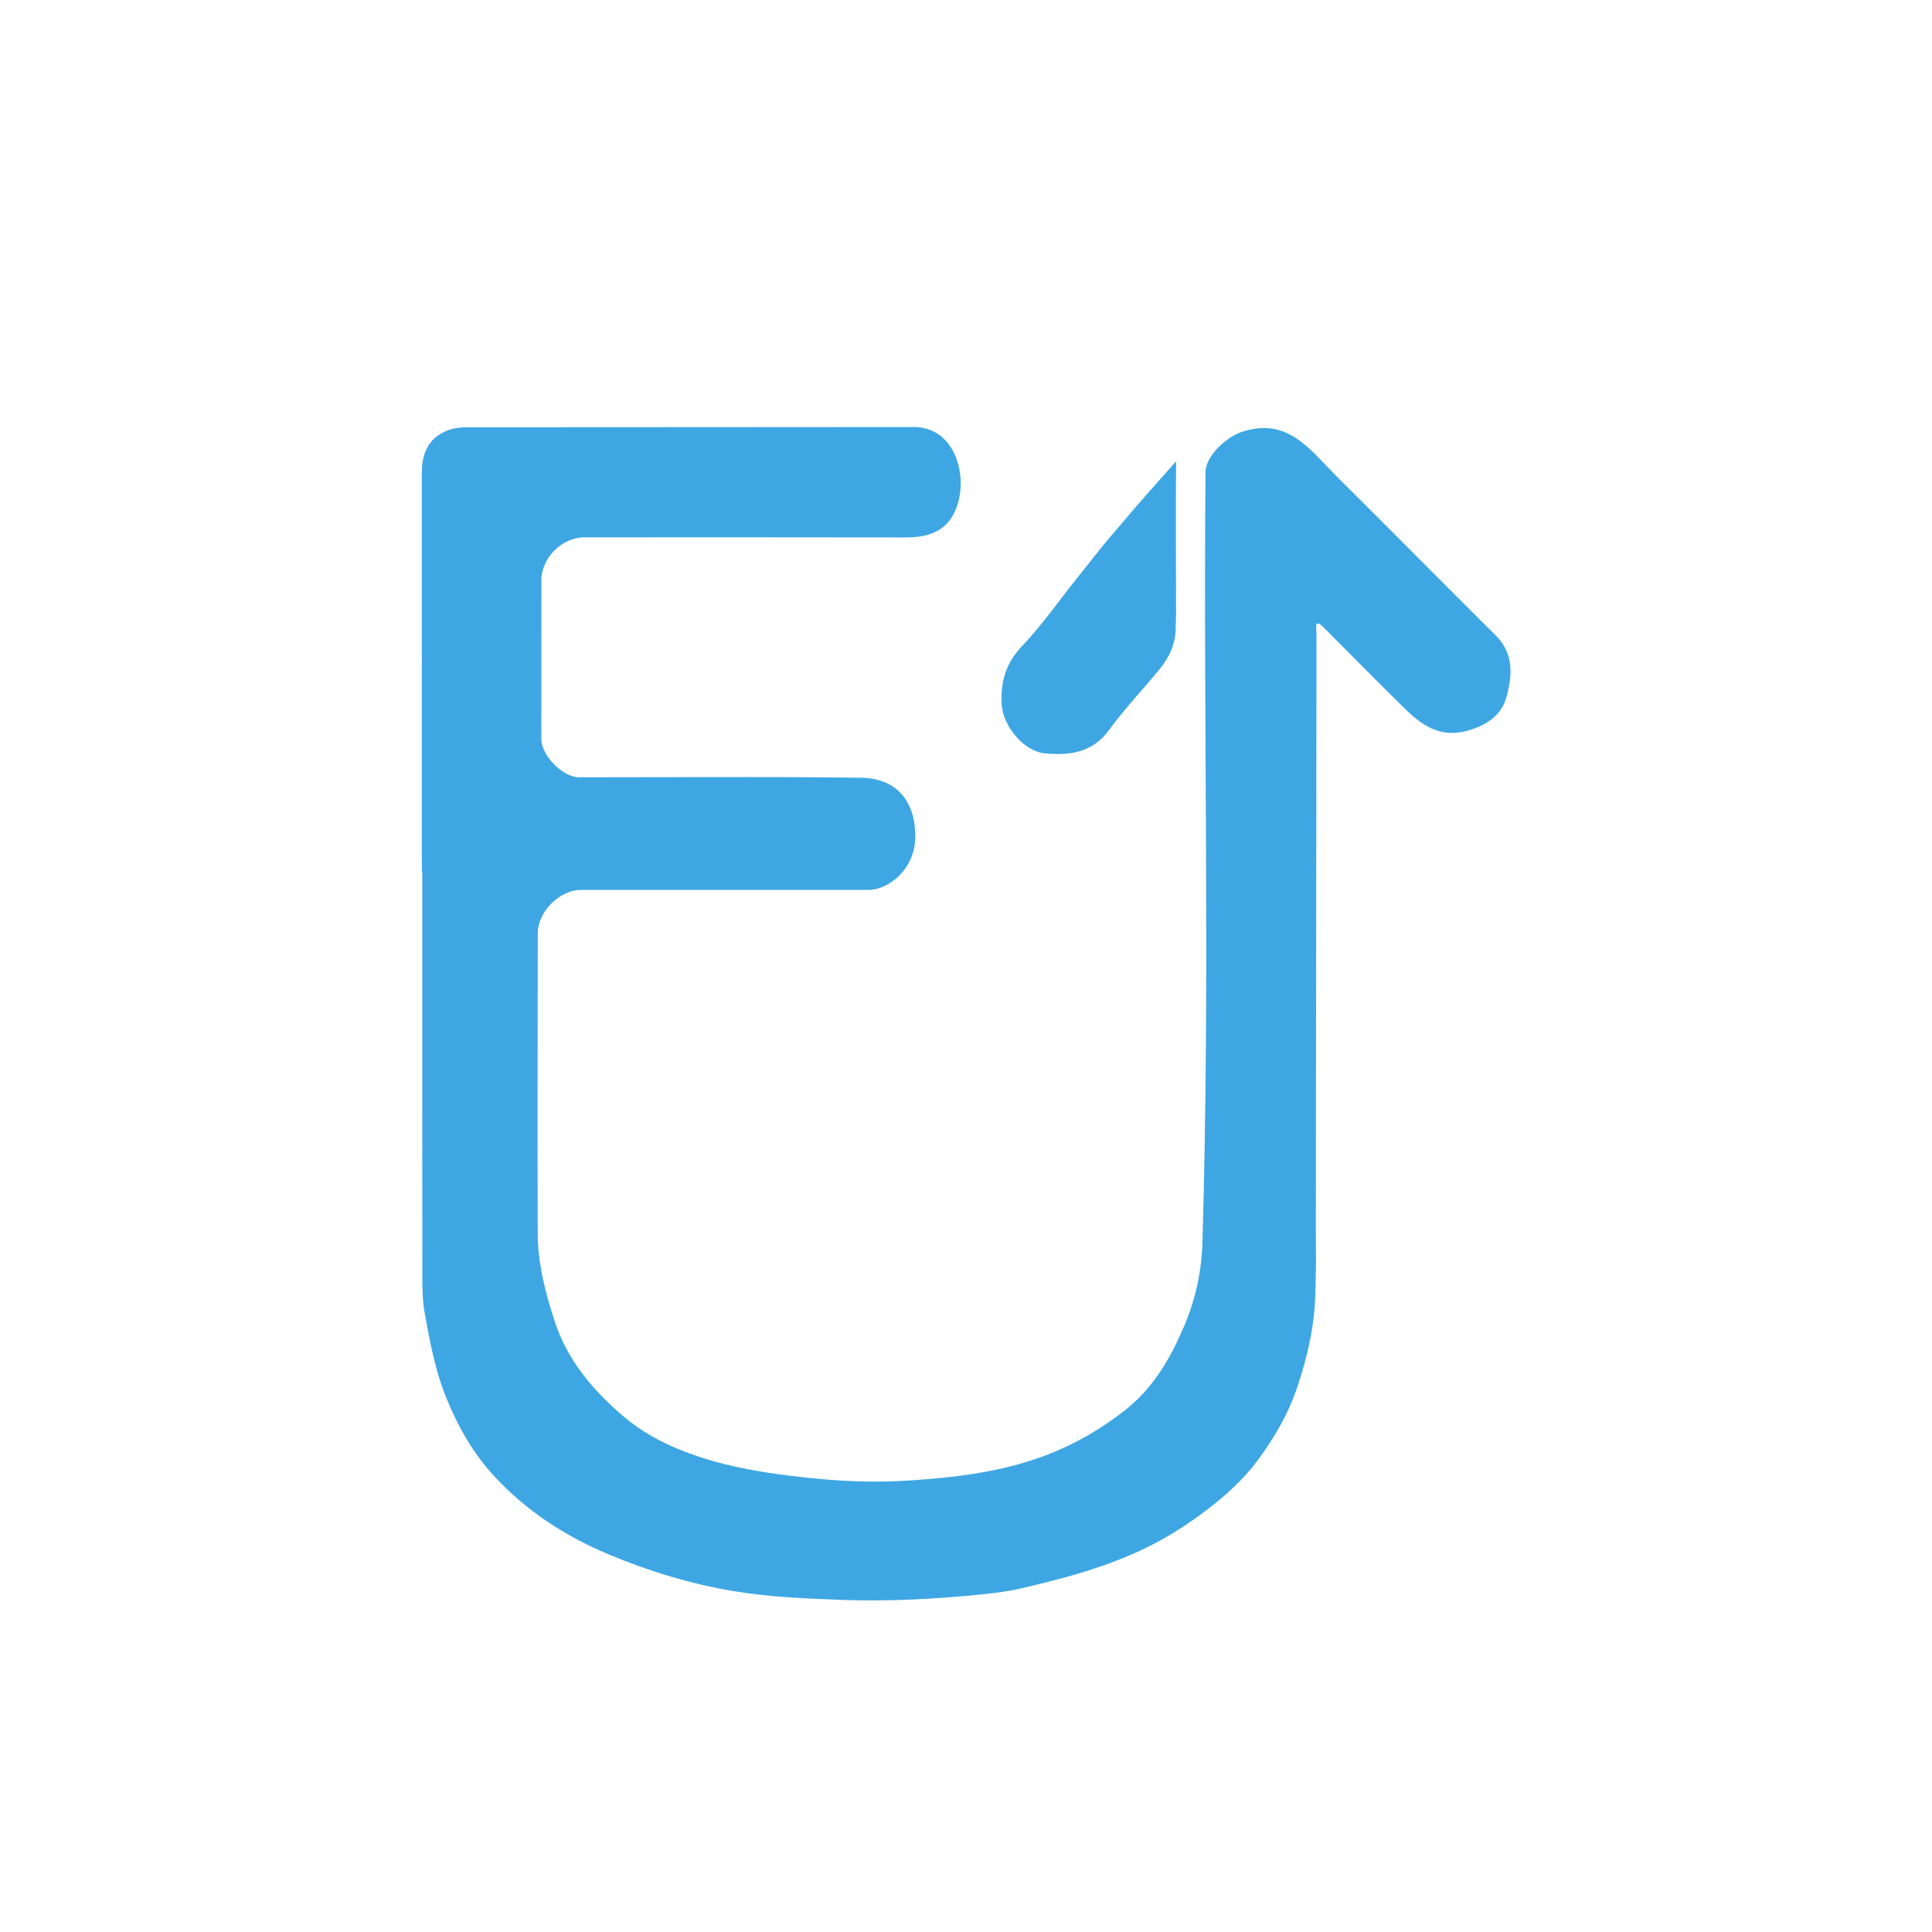 <?xml version="1.0" encoding="utf-8"?>
<!-- Generator: Adobe Illustrator 16.0.0, SVG Export Plug-In . SVG Version: 6.00 Build 0)  -->
<!DOCTYPE svg PUBLIC "-//W3C//DTD SVG 1.1//EN" "http://www.w3.org/Graphics/SVG/1.1/DTD/svg11.dtd">
<svg version="1.1" xmlns="http://www.w3.org/2000/svg" xmlns:xlink="http://www.w3.org/1999/xlink" x="0px" y="0px" width="800px"
	 height="800px" viewBox="0 0 800 800" enable-background="new 0 0 800 800" xml:space="preserve">
<g id="Layer_3">
	<path fill="#3EA7E3" fill-rule="evenodd" clip-rule="evenodd" d="M174.683,361c0-55.118,0.017-110.236-0.019-165.354
		c-0.005-7.802,2.646-14.034,10.13-17.2c2.546-1.077,5.543-1.516,8.336-1.52c62.397-0.083,122.795-0.004,185.193-0.104
		c16.593-0.026,22.173,18.746,18.306,31.666c-3.291,10.995-11.195,14.076-21.621,14.054c-45.038-0.095-88.077-0.043-133.115-0.039
		c-9.248,0.001-17.725,8.586-17.717,17.803c0.02,22.879,0.008,42.758-0.03,65.638c-0.011,6.824,8.825,15.916,15.653,15.918
		c39.278,0.013,77.562-0.328,116.833,0.188C370.351,322.231,379,330.75,379,346.375c0,13.375-10.879,22.107-19.416,22.109
		c-39.998,0.01-78.997,0.002-118.995,0.007c-8.887,0.001-17.898,9.037-17.905,17.953c-0.033,49.438-0.163,74.877-0.022,124.314
		c0.036,12.479,3.164,24.485,7.024,36.343c5.245,16.109,15.734,28.472,28.186,39.142c10.798,9.254,23.766,14.865,37.456,18.757
		c14.288,4.062,28.841,5.909,43.629,7.35c12.721,1.239,25.409,1.483,37.955,0.668c18.015-1.17,36.086-3.309,53.327-9.385
		c12.659-4.461,24.068-10.805,34.883-19.116c12.435-9.557,19.56-22.078,25.354-35.755c4.627-10.919,7.092-22.478,7.436-34.441
		c3.226-112.285,0.344-206.592,1.253-318.885c0.053-6.56,8.555-14.413,14.897-16.55c19.089-6.43,28.32,7.32,39.089,18.032
		c22.157,22.042,44.147,44.25,66.297,66.299c7.762,7.727,6.664,17.321,4.156,26.004c-2.093,7.241-8.622,11.495-16.599,13.518
		c-11.22,2.846-18.676-2.787-25.751-9.741c-11.344-11.149-22.475-22.514-33.73-33.753c-0.547-0.546-1.562-1.204-2.124-1.034
		c-0.477,0.287-0.388,0.931-0.385,2.283c0.074,1.276,0.121,2.556,0.119,3.834c-0.088,64.956-0.187,176.912-0.274,241.869
		c-0.032,24.459,0.328,4.927-0.206,29.374c-0.291,13.295-3.252,26.237-7.532,38.982c-3.72,11.075-9.556,20.959-16.264,30.037
		c-5.941,8.042-13.596,14.955-21.826,21.155c-6.723,5.064-13.718,9.614-21.061,13.455c-7.883,4.124-16.271,7.453-24.727,10.267
		c-9.625,3.203-19.515,5.67-29.392,8.031c-5.654,1.351-11.486,2.105-17.282,2.695c-19.424,1.976-38.926,3.003-58.429,2.273
		c-14.73-0.552-29.586-1.162-44.085-3.565c-17.882-2.963-35.234-8.229-52.131-15.304c-18.214-7.627-34.219-18.177-47.434-32.499
		c-8.482-9.193-14.716-20.12-19.568-31.98c-4.686-11.453-6.883-23.301-9.045-35.242c-0.888-4.901-0.981-9.994-0.987-15.001
		c-0.064-54.958-0.041-112.916-0.041-167.874C174.794,361,174.739,361,174.683,361z"/>
	<path fill="#3EA7E3" fill-rule="evenodd" clip-rule="evenodd" d="M486.837,259.099c0.151,7.068-2.43,12.792-6.654,17.961
		c-6.925,8.472-14.53,16.43-20.968,25.247c-6.88,9.424-16.272,10.568-26.413,9.669c-8.961-0.795-17.542-11.406-18.025-20.312
		c-0.51-9.396,1.71-17.091,8.494-24.209c8.052-8.449,14.782-18.155,22.105-27.3c5.548-6.927,10.932-14,16.769-20.677
		c3.39-3.877,4.71-5.845,24.844-28.479c-0.166,16.667-0.032,53.249,0,63.625"/>
</g>
</svg>
